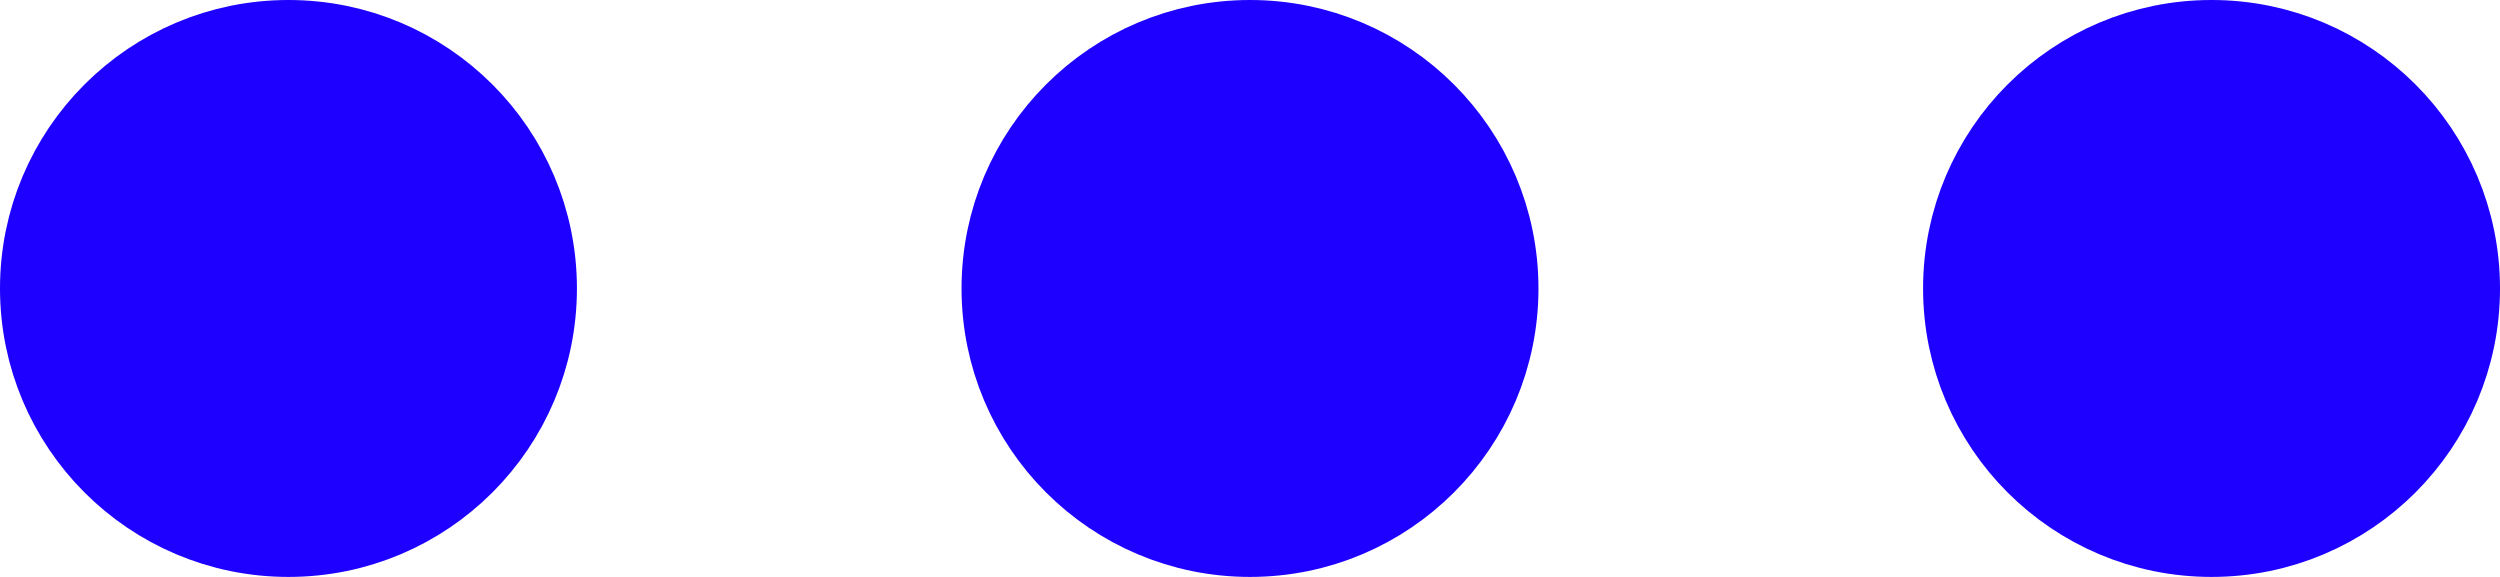 
<svg width="52px" height="12px" viewBox="0 0 52 12" version="1.1" xmlns="http://www.w3.org/2000/svg" xmlns:xlink="http://www.w3.org/1999/xlink">
    <g id="Page-1" stroke="none" stroke-width="1" fill="none" fill-rule="evenodd">
        <g id="Icons" transform="translate(-743, -60)" fill="#1D00FF" stroke="#1D00FF" stroke-width="2">
            <g id="Customization" transform="translate(744, 61)">
                <circle class="svg__stroke svg__fill" id="Oval" cx="5" cy="5" r="5"></circle>
                <circle class="svg__stroke svg__fill" id="Oval-Copy" cx="25" cy="5" r="5"></circle>
                <circle class="svg__stroke svg__fill" id="Oval-Copy-2" cx="45" cy="5" r="5"></circle>
            </g>
        </g>
    </g>
</svg>